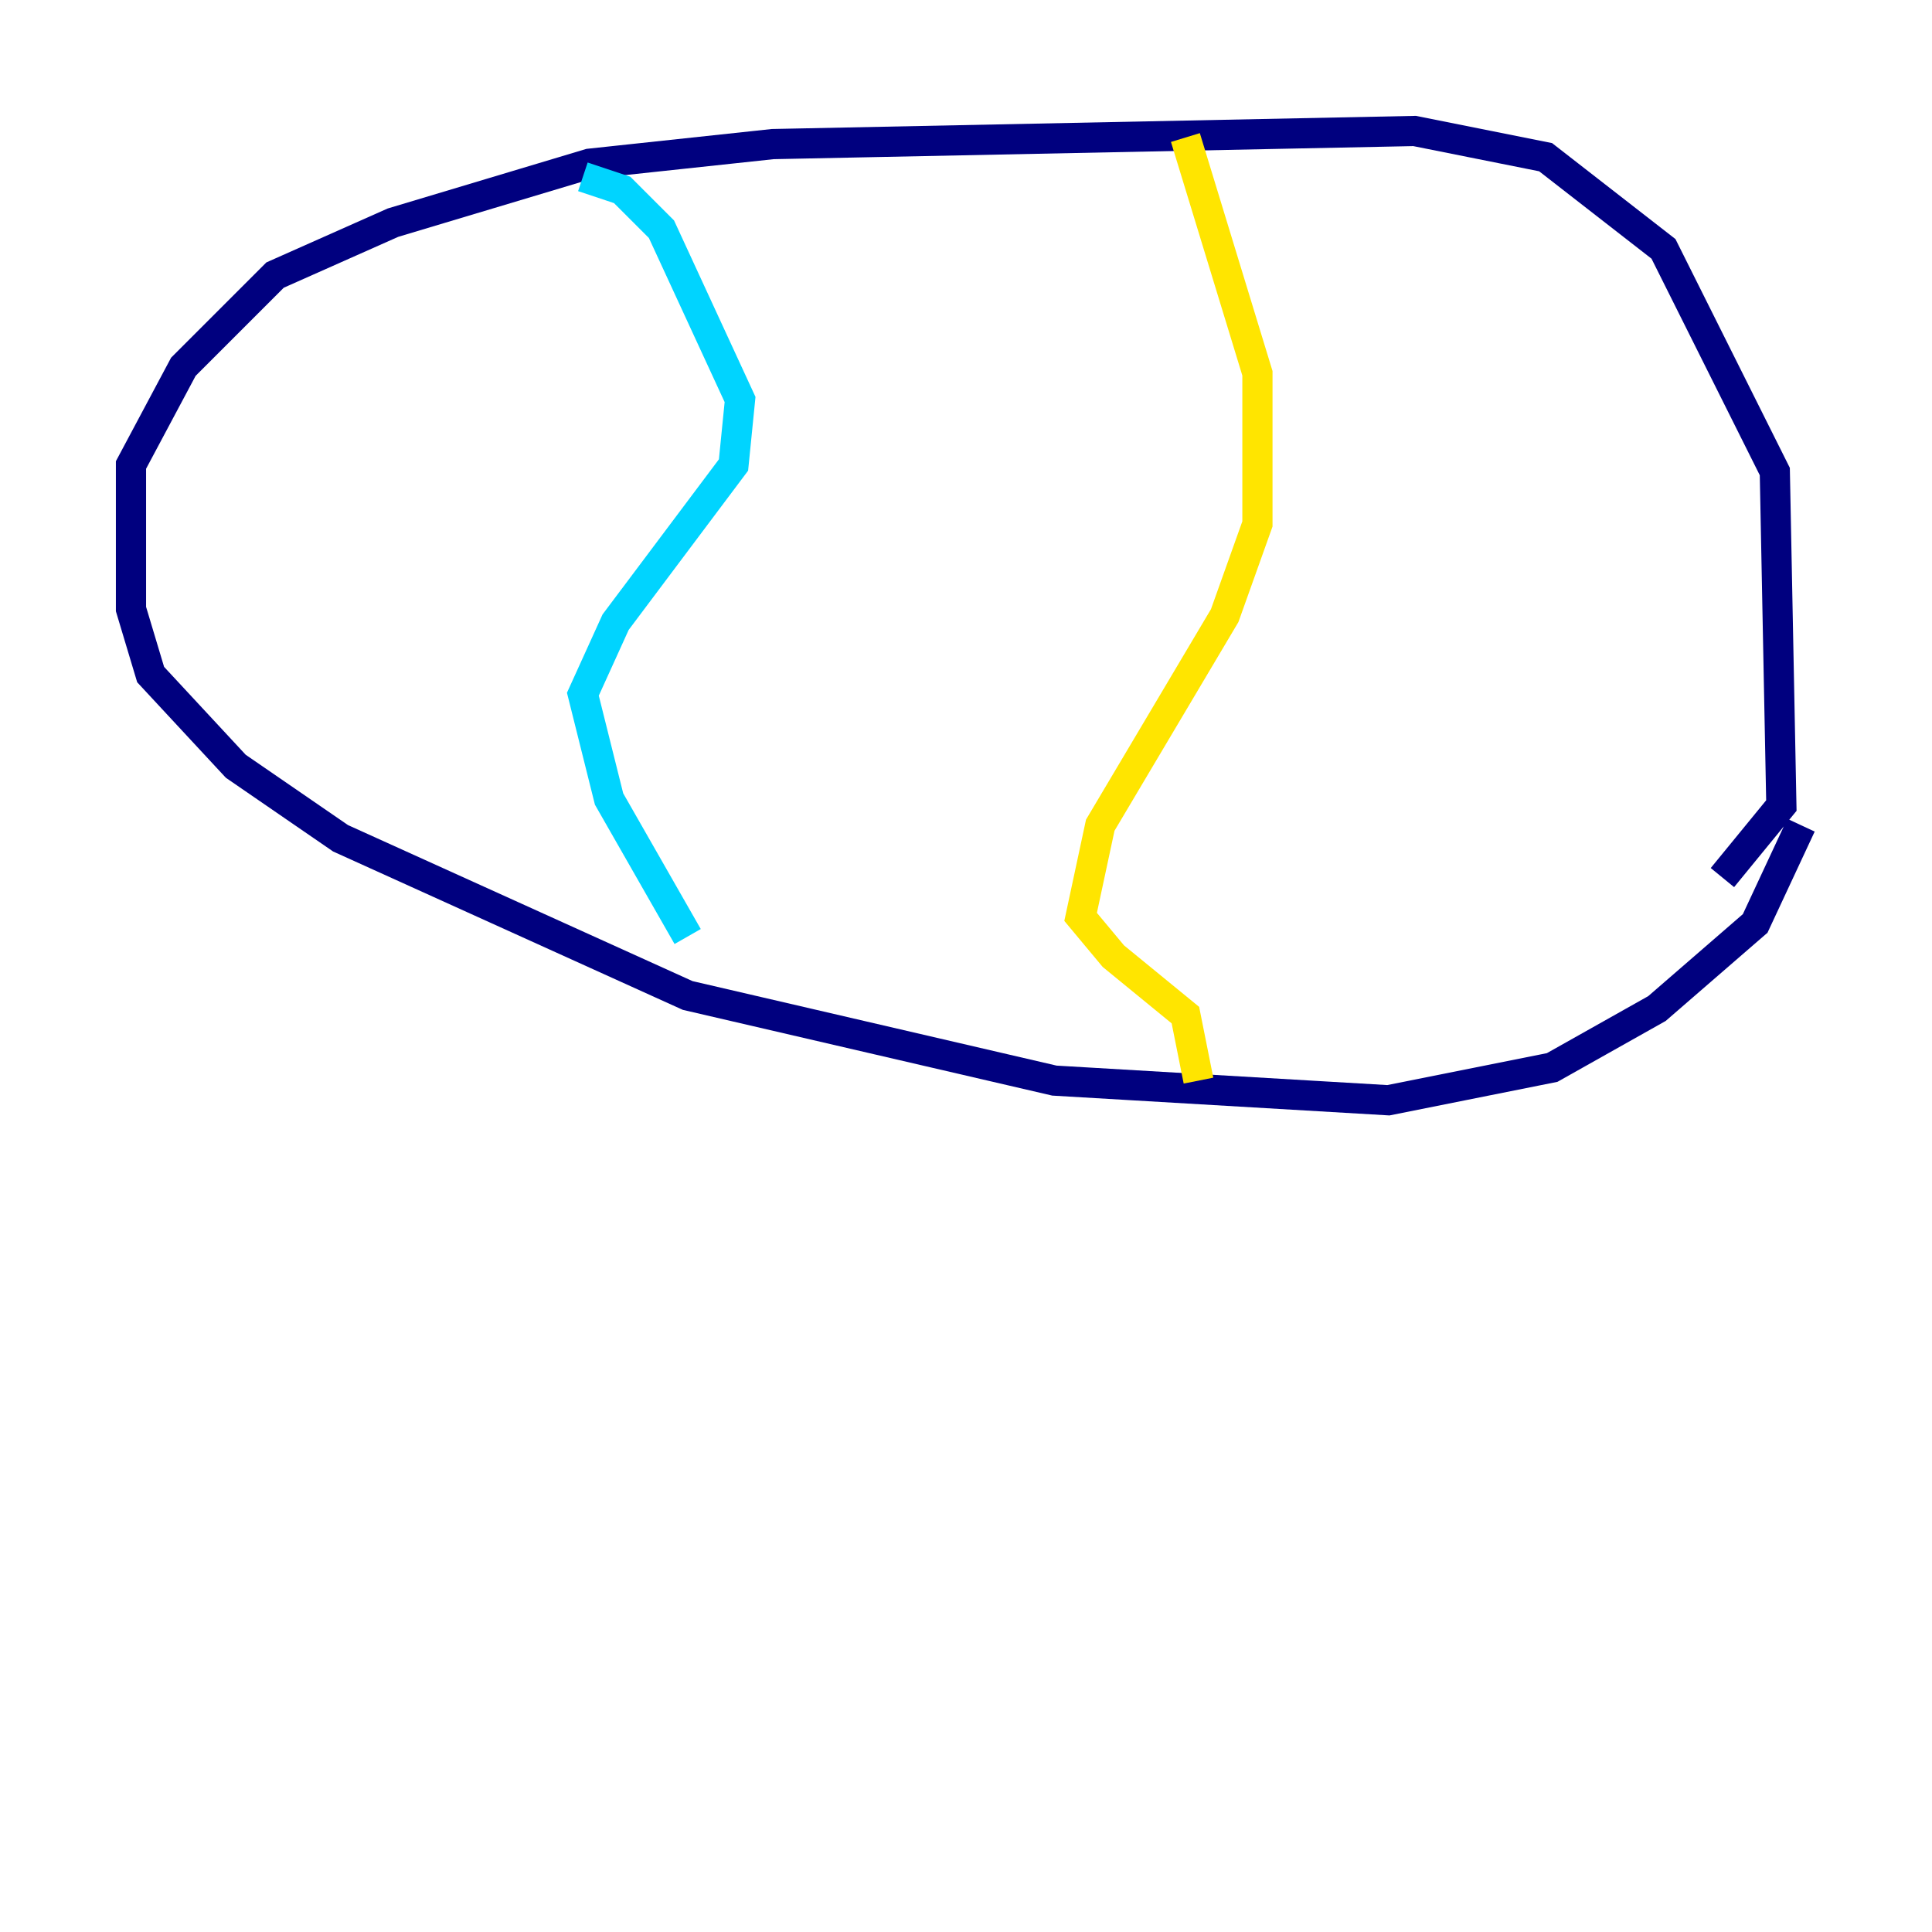 <?xml version="1.0" encoding="utf-8" ?>
<svg baseProfile="tiny" height="128" version="1.2" viewBox="0,0,128,128" width="128" xmlns="http://www.w3.org/2000/svg" xmlns:ev="http://www.w3.org/2001/xml-events" xmlns:xlink="http://www.w3.org/1999/xlink"><defs /><polyline fill="none" points="119.322,54.671 116.285,61.18 109.776,66.82 102.834,70.725 91.986,72.895 69.858,71.593 45.559,65.953 22.563,55.539 15.62,50.766 9.98,44.691 8.678,40.352 8.678,30.807 12.149,24.298 18.224,18.224 26.034,14.752 39.051,10.848 51.2,9.546 93.722,8.678 102.4,10.414 110.21,16.488 117.586,31.241 118.02,53.37 114.115,58.142" stroke="#00007f" stroke-width="2" /><polyline fill="none" points="38.617,11.715 41.22,12.583 43.824,15.186 49.031,26.468 48.597,30.807 40.786,41.22 38.617,45.993 40.352,52.936 45.559,62.047" stroke="#00d4ff" stroke-width="2" /><polyline fill="none" points="78.536,9.112 83.308,24.732 83.308,34.712 81.139,40.786 72.895,54.671 71.593,60.746 73.763,63.349 78.536,67.254 79.403,71.593" stroke="#ffe500" stroke-width="2" /><polyline fill="none" points="9.98,39.919 9.98,39.919" stroke="#7f0000" stroke-width="2" /></svg>